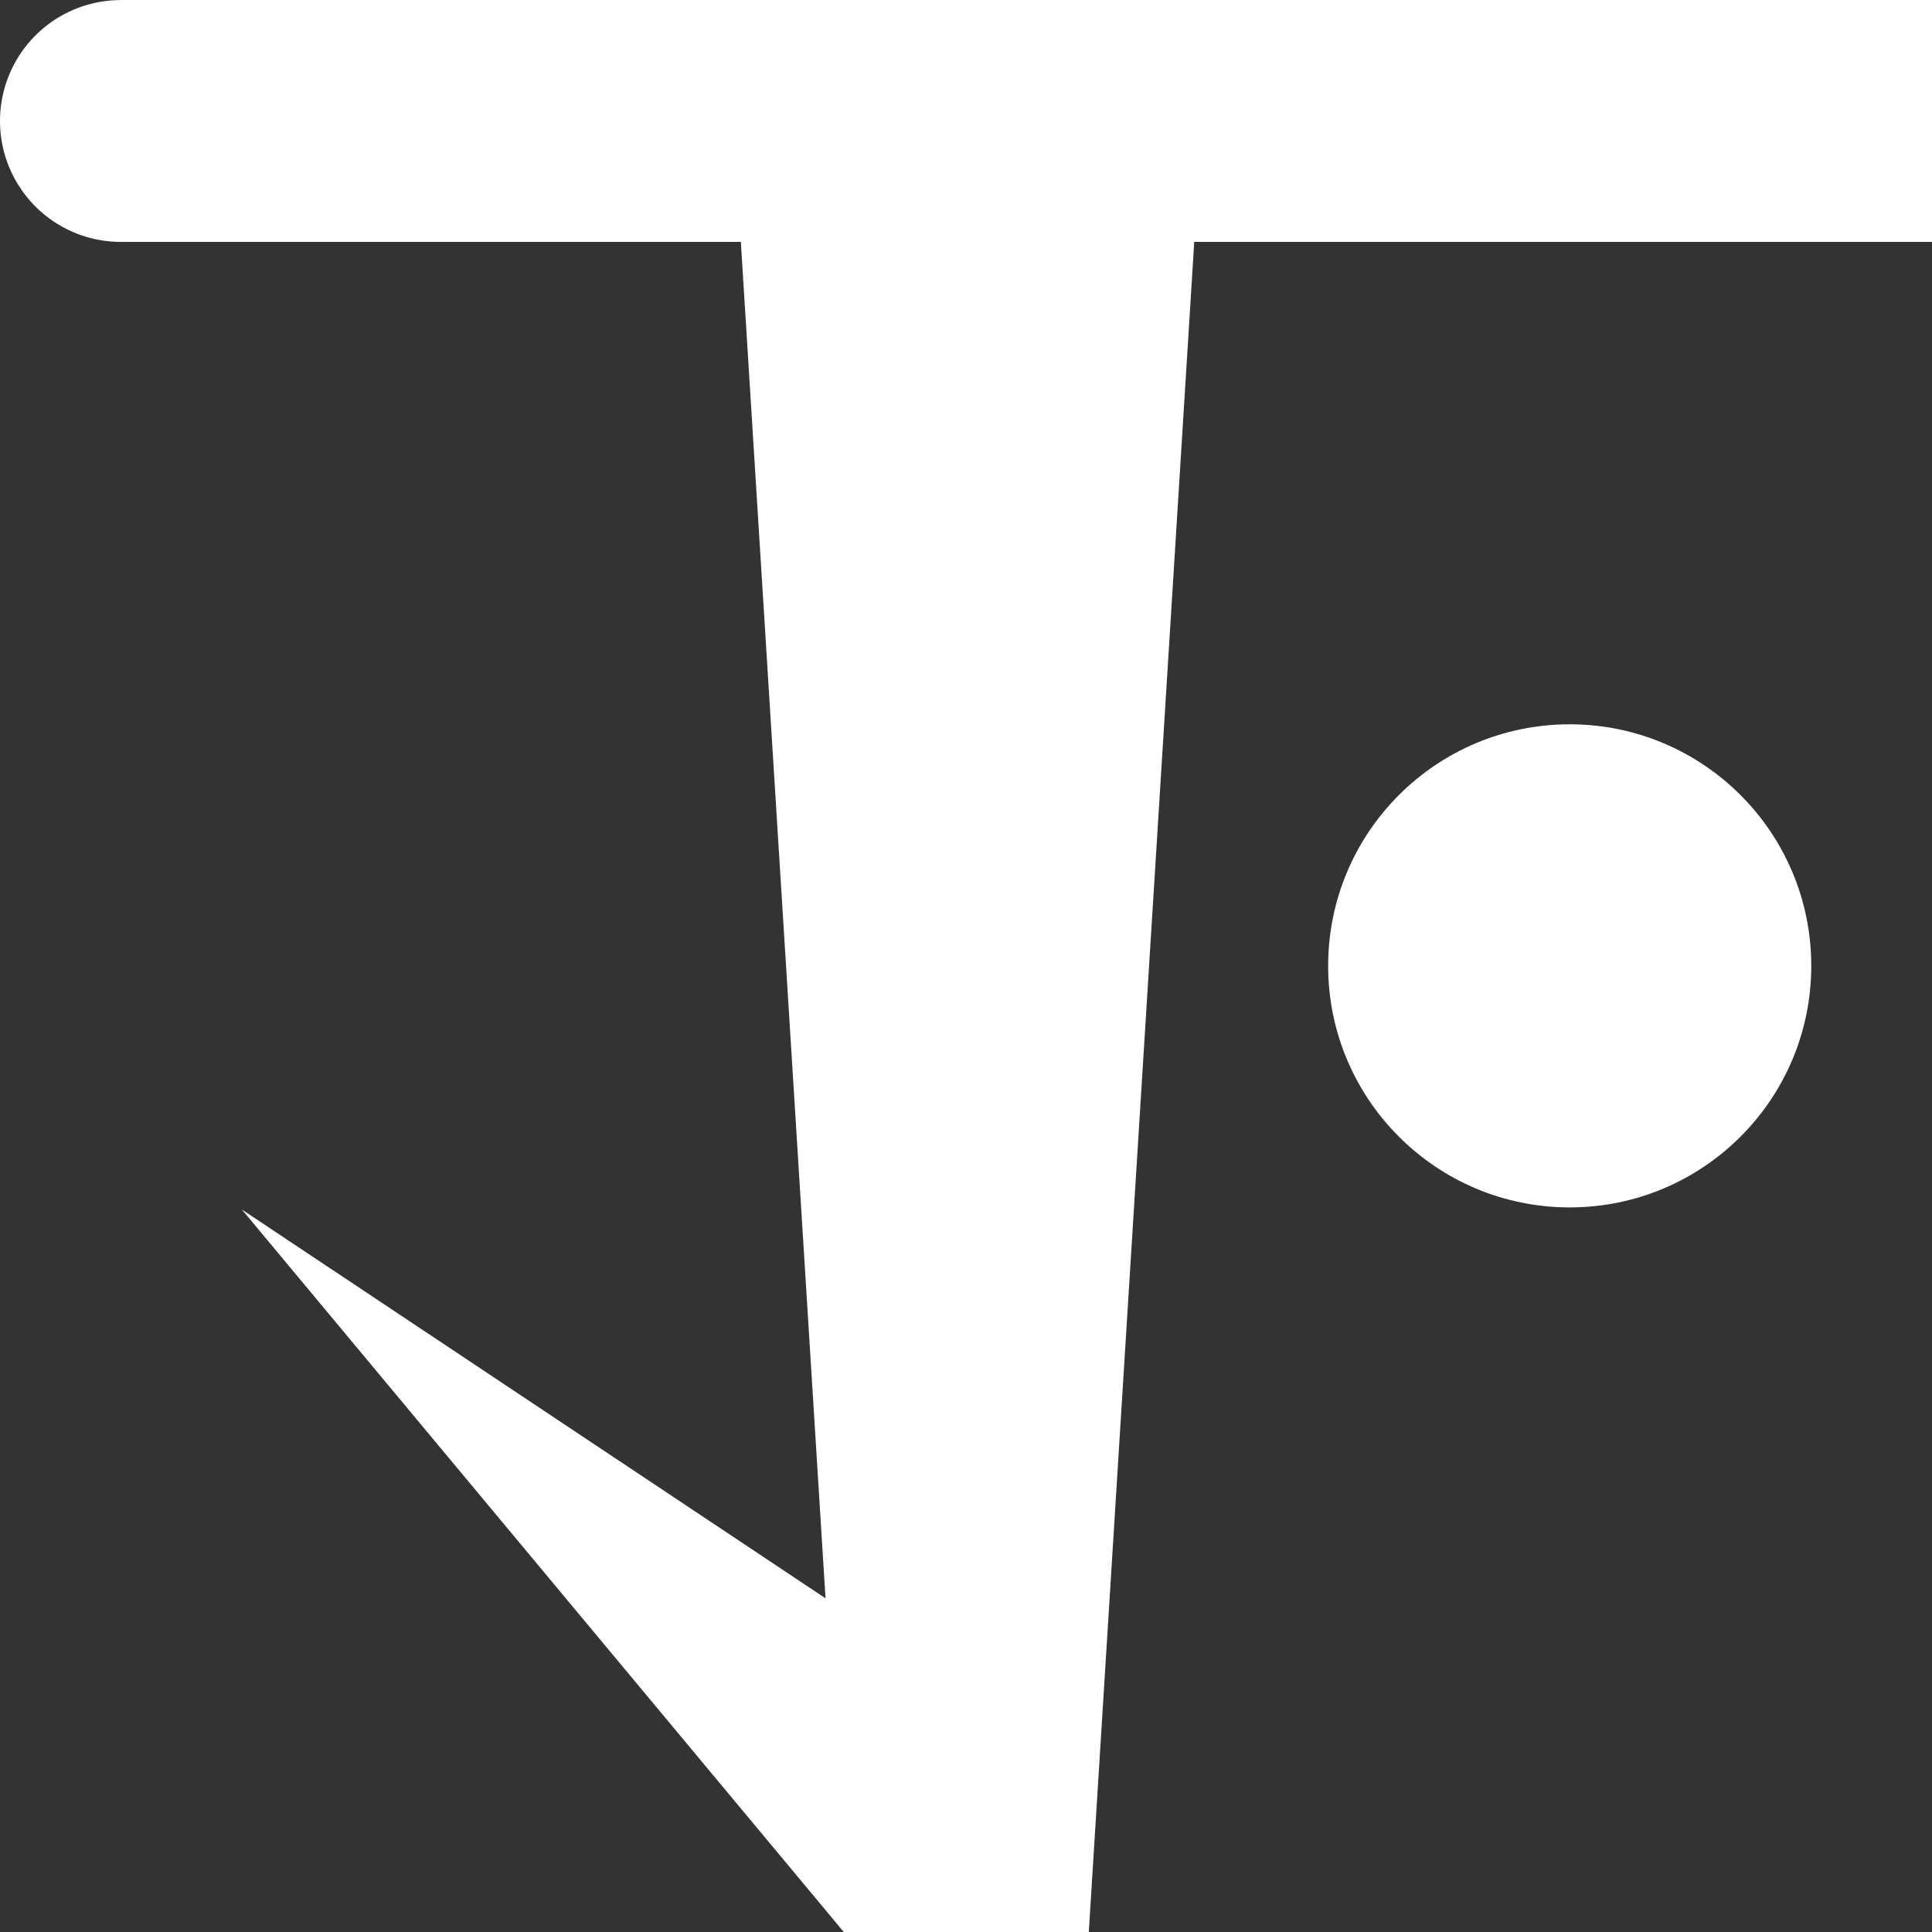 <?xml version="1.0" encoding="UTF-8" standalone="no"?>
<!-- Created with Inkscape (http://www.inkscape.org/) -->

<svg
   xmlns:dc="http://purl.org/dc/elements/1.1/"
   xmlns:cc="http://creativecommons.org/ns#"
   xmlns:rdf="http://www.w3.org/1999/02/22-rdf-syntax-ns#"
   xmlns:svg="http://www.w3.org/2000/svg"
   xmlns="http://www.w3.org/2000/svg"
   xmlns:sodipodi="http://sodipodi.sourceforge.net/DTD/sodipodi-0.dtd"
   xmlns:inkscape="http://www.inkscape.org/namespaces/inkscape"
   width="1024"
   height="1024"
   viewBox="0 0 270.9 270.9"
   version="1.1"
   id="svg3705"
   inkscape:version="0.92.2 5c3e80d, 2017-08-06"
   sodipodi:docname="jjdl-logo-1.svg">
  <rect x="0" y="0" width="270.9" height="270.9" fill="#333333" stroke="none"/>
  <defs
     id="defs3699" />
  <sodipodi:namedview
     id="base"
     pagecolor="#ffffff"
     bordercolor="#666666"
     borderopacity="1.0"
     inkscape:pageopacity="0.0"
     inkscape:pageshadow="2"
     inkscape:zoom="0.62"
     inkscape:cx="447.1"
     inkscape:cy="521.5"
     inkscape:document-units="mm"
     inkscape:current-layer="layer1"
     showgrid="false"
     units="px"
     inkscape:pagecheckerboard="true"
     inkscape:window-width="1920"
     inkscape:window-height="1016"
     inkscape:window-x="0"
     inkscape:window-y="27"
     inkscape:window-maximized="1" />
  <g
     inkscape:label="Layer 1"
     inkscape:groupmode="layer"
     id="layer1"
     transform="translate(0,-25.97)">
    <path
       style="opacity:1;vector-effect:none;fill:#ffffff;fill-opacity:1;stroke:none;stroke-width:1px;stroke-linecap:butt;stroke-linejoin:miter;stroke-miterlimit:4;stroke-dasharray:none;stroke-dashoffset:0;stroke-opacity:1;paint-order:fill markers stroke"
       d="M 63.99 0 L 63.99 0.037 A 63.99 63.99 0 0 0 0 64.03 A 63.99 63.99 0 0 0 63.99 128 A 63.99 63.99 0 0 0 64.32 128 L 392 128 L 436.8 845.7 L 128 640 L 447.9 1024 L 447.9 1024 L 447.9 1024 L 576 1024 L 631.9 128 L 1024 128 L 1024 0 L 639.9 0 L 384 0 L 63.99 0 z "
       transform="matrix(0.265,0,0,0.265,0,25.97)"
       id="rect3726" />
    <circle
       style="opacity:1;vector-effect:none;fill:#ffffff;fill-opacity:1;stroke:none;stroke-width:0.326;stroke-linecap:butt;stroke-linejoin:miter;stroke-miterlimit:4;stroke-dasharray:none;stroke-dashoffset:0;stroke-opacity:1;paint-order:fill markers stroke"
       id="path4544"
       cx="220.1"
       cy="161.4"
       r="33.87" />
  </g>
</svg>
